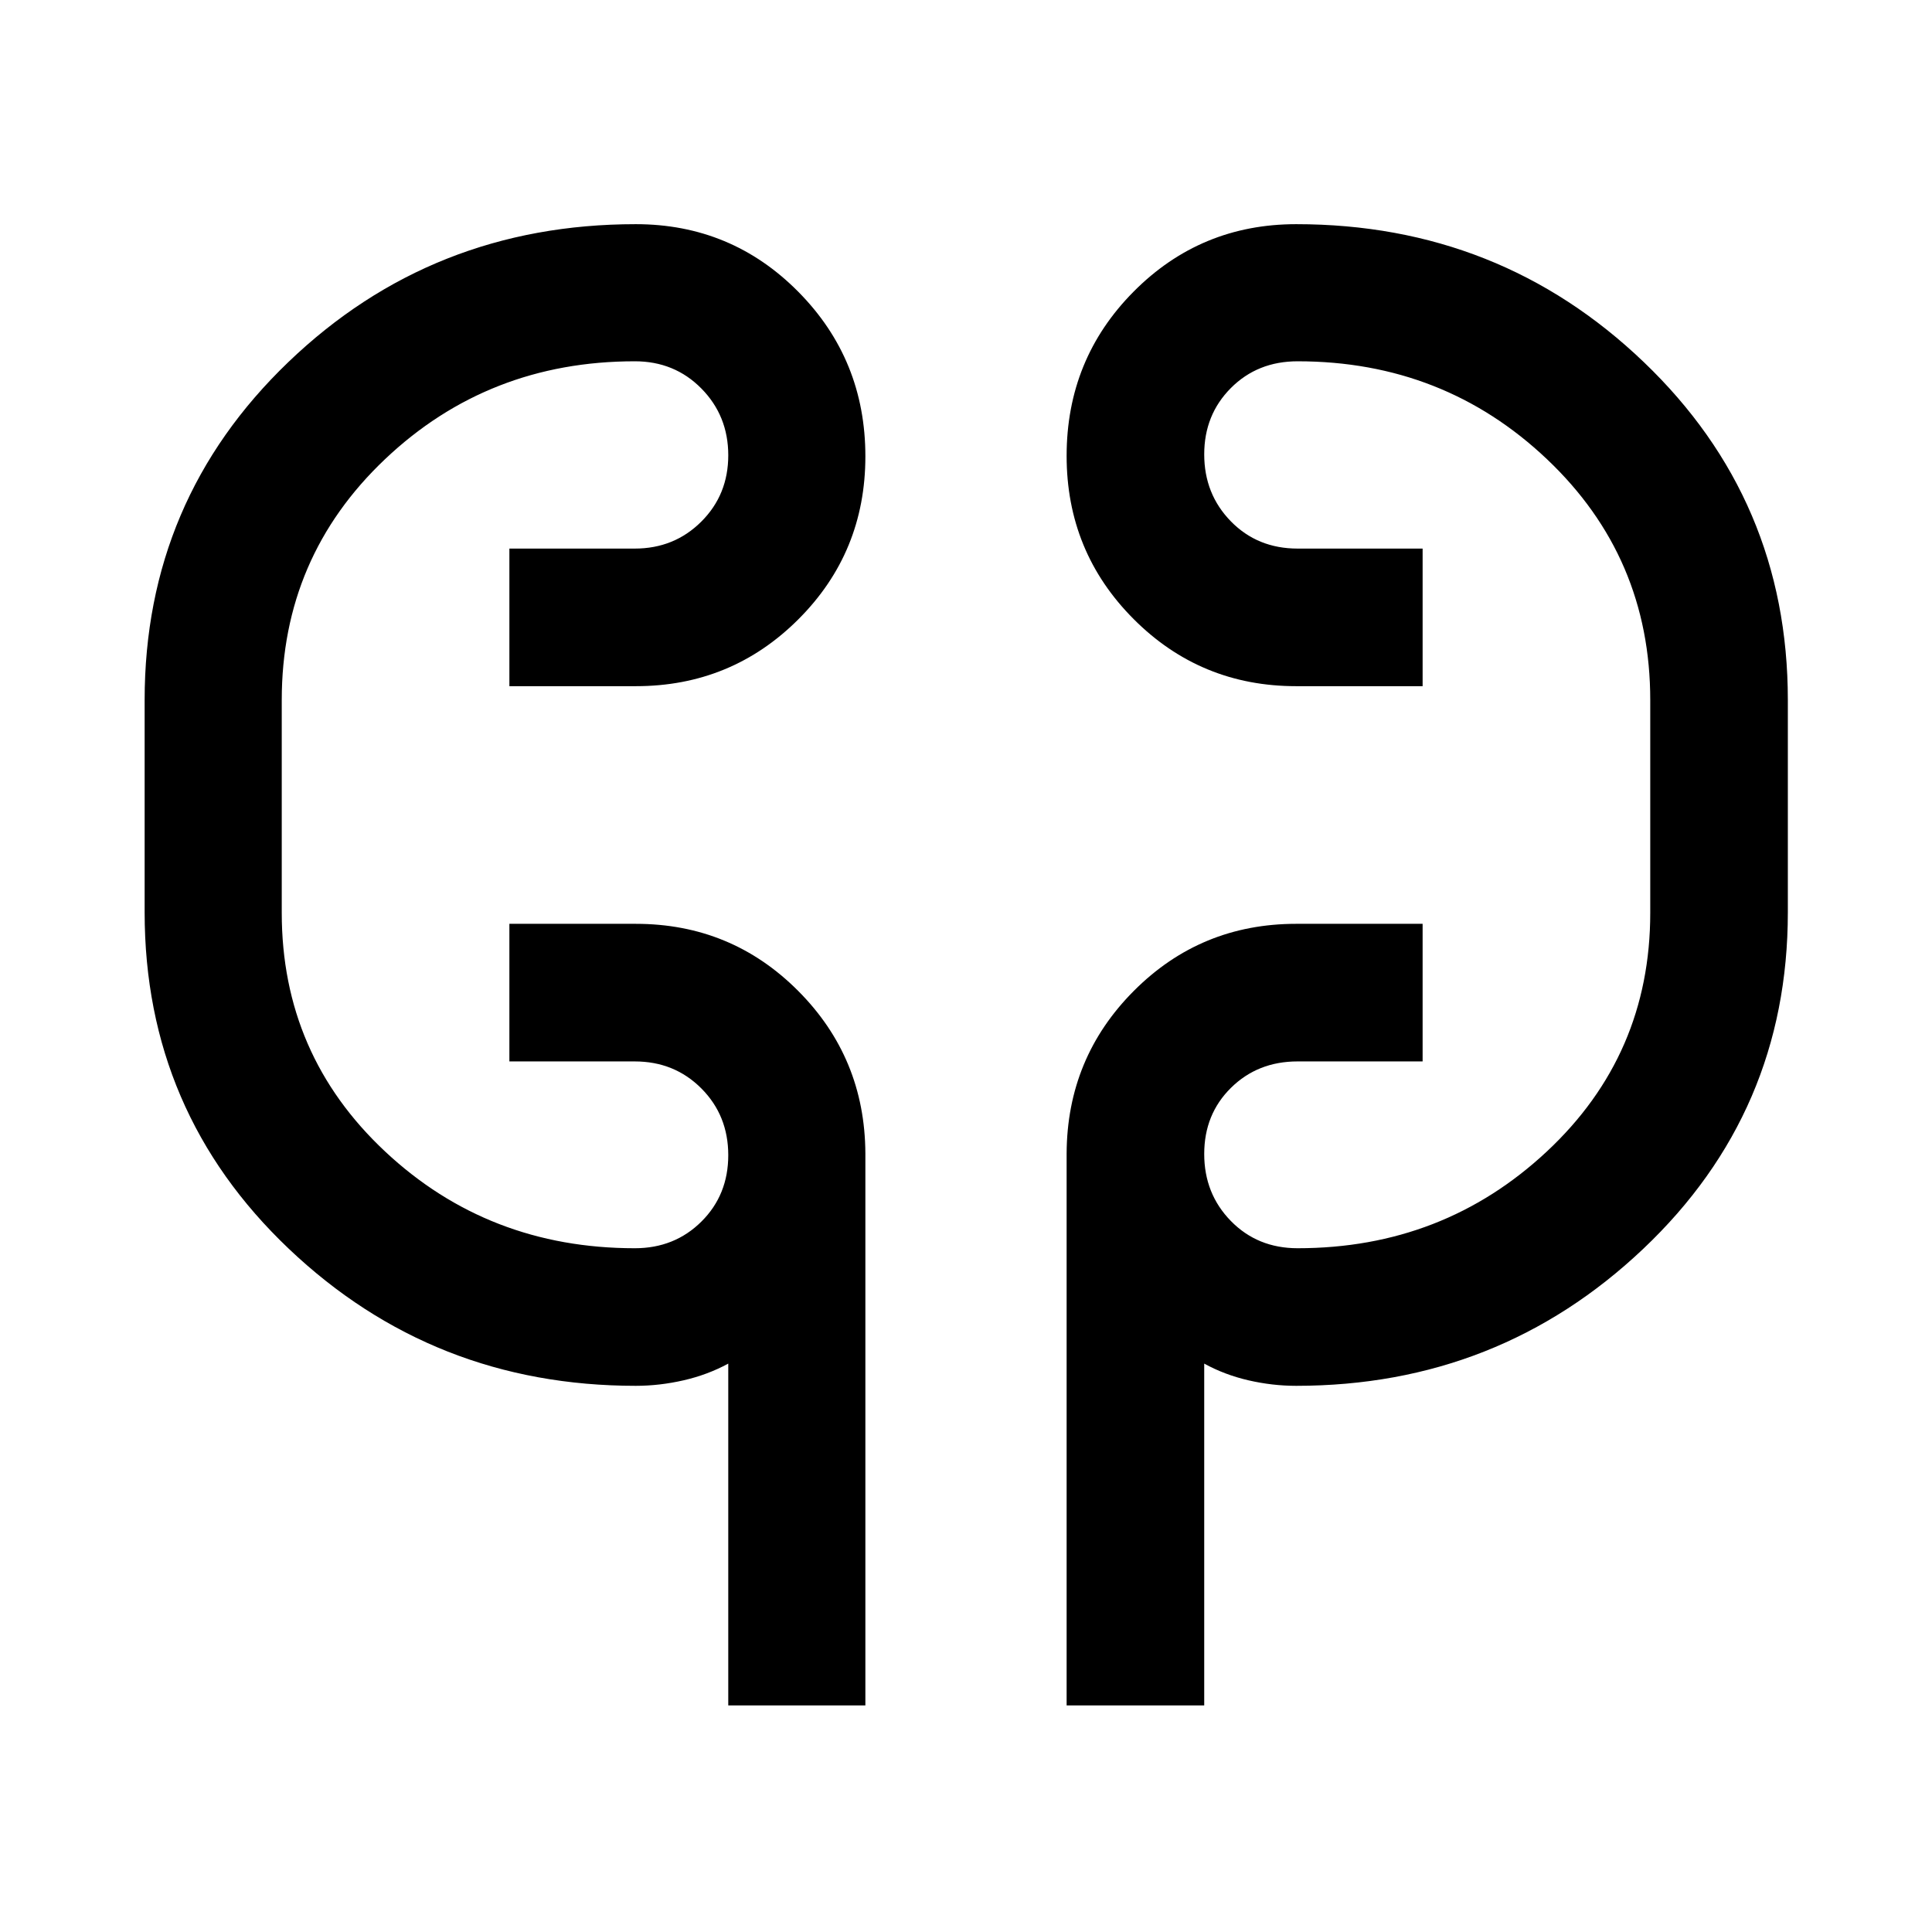<svg xmlns="http://www.w3.org/2000/svg" width="48" height="48" viewBox="0 96 960 960"><path d="M361.869 943.413V773.565q-10.216 5.556-22.173 8.3-11.957 2.744-23.761 2.744-100.694 0-172.38-68.054Q71.869 648.5 71.869 549.348v-105.5q0-99.392 71.397-167.924 71.397-68.533 172.669-68.533 47.527 0 80.796 33.652Q430 274.695 430 322.77q0 47.676-33.269 80.931-33.269 33.256-80.796 33.256h-62.826v-68.37h62.295q19.613 0 33.039-13.368 13.426-13.368 13.426-32.989 0-19.621-13.343-33.165-13.344-13.543-33.07-13.543-72.815 0-124.135 48.641Q140 372.804 140 443.848v105.739q0 70.481 51.334 118.567 51.334 48.085 124.122 48.085 19.726 0 33.07-13.248 13.343-13.249 13.343-32.989 0-19.741-13.366-33.165-13.367-13.424-33.126-13.424h-62.268v-68.37h62.826q47.427 0 80.627 33.279 33.199 33.279 33.438 80.787v274.304h-68.131Zm168.131 0V669.109q.239-47.508 33.438-80.787 33.2-33.279 80.627-33.279h62.826v68.37h-62.135q-19.788 0-33.087 13.116-13.299 13.117-13.299 32.87 0 19.753 13.239 33.297 13.239 13.543 33.174 13.543 72.337 0 123.777-48.016Q820 620.206 820 549.587V443.848q0-71.044-51.321-119.685-51.32-48.641-123.896-48.641-19.935 0-33.174 13.293t-13.239 32.944q0 19.741 13.239 33.284 13.239 13.544 33.174 13.544h62.108v68.37h-62.826q-47.527 0-80.796-33.374Q530 370.21 530 322.534q0-48.074 33.269-81.608 33.269-33.535 80.796-33.535 101.153 0 172.729 68.533 71.576 68.532 71.576 167.924v105.5q0 99.152-71.865 167.207-71.865 68.054-172.44 68.054-11.894 0-23.743-2.744-11.849-2.744-21.952-8.3v169.848H530Zm-390-398.37v-98.086 98.086Zm680-98.086v102.63-102.63Z"/></svg>